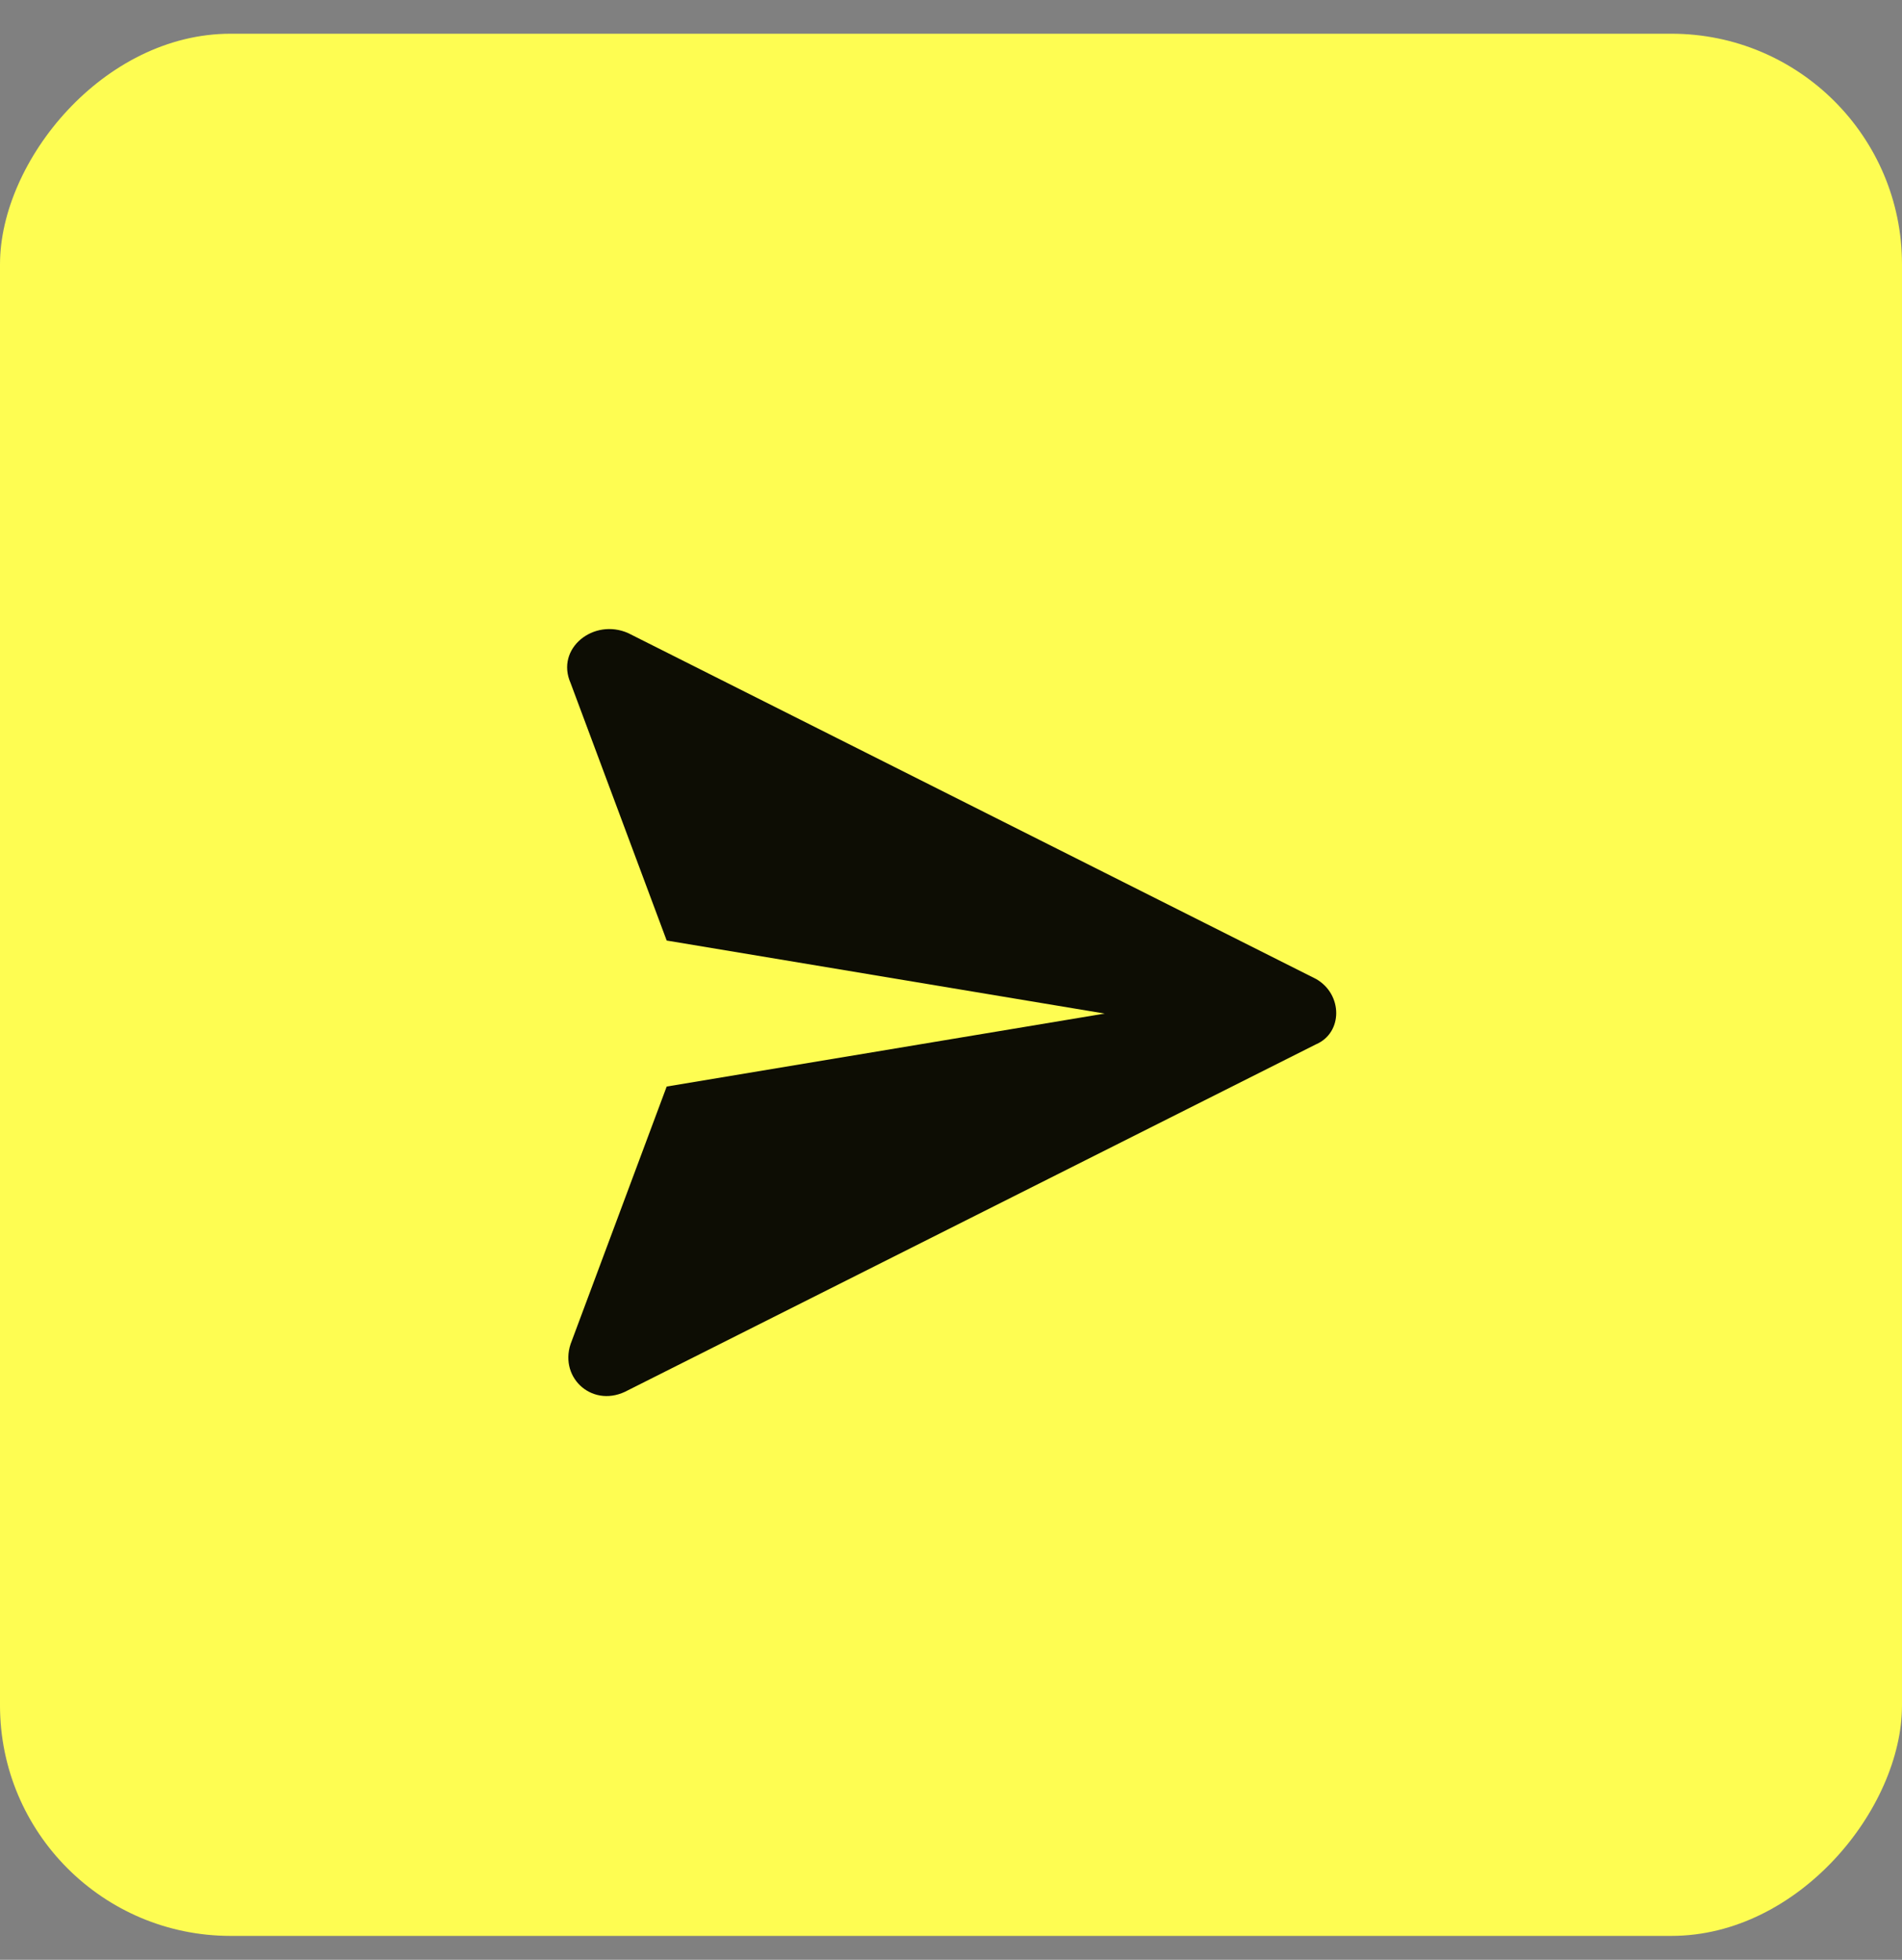 <svg width="33" height="34" viewBox="0 0 33 34" fill="none" xmlns="http://www.w3.org/2000/svg">
<rect x="0" y="0" width="33" height="34" fill="#808080" stroke="none"/>
<rect width="33" height="33" rx="4" transform="matrix(-1 0 0 1 33 0.585)" fill="#FEFD52"/>
<path d="M22.834 16.984L10.9 10.984C10.3 10.717 9.634 11.25 9.9 11.85L11.567 16.317L19.167 17.584L11.567 18.85L9.9 23.317C9.7 23.917 10.3 24.45 10.9 24.117L22.834 18.117C23.3 17.917 23.3 17.25 22.834 16.984Z" fill="#0D0D04"/>
</svg>
